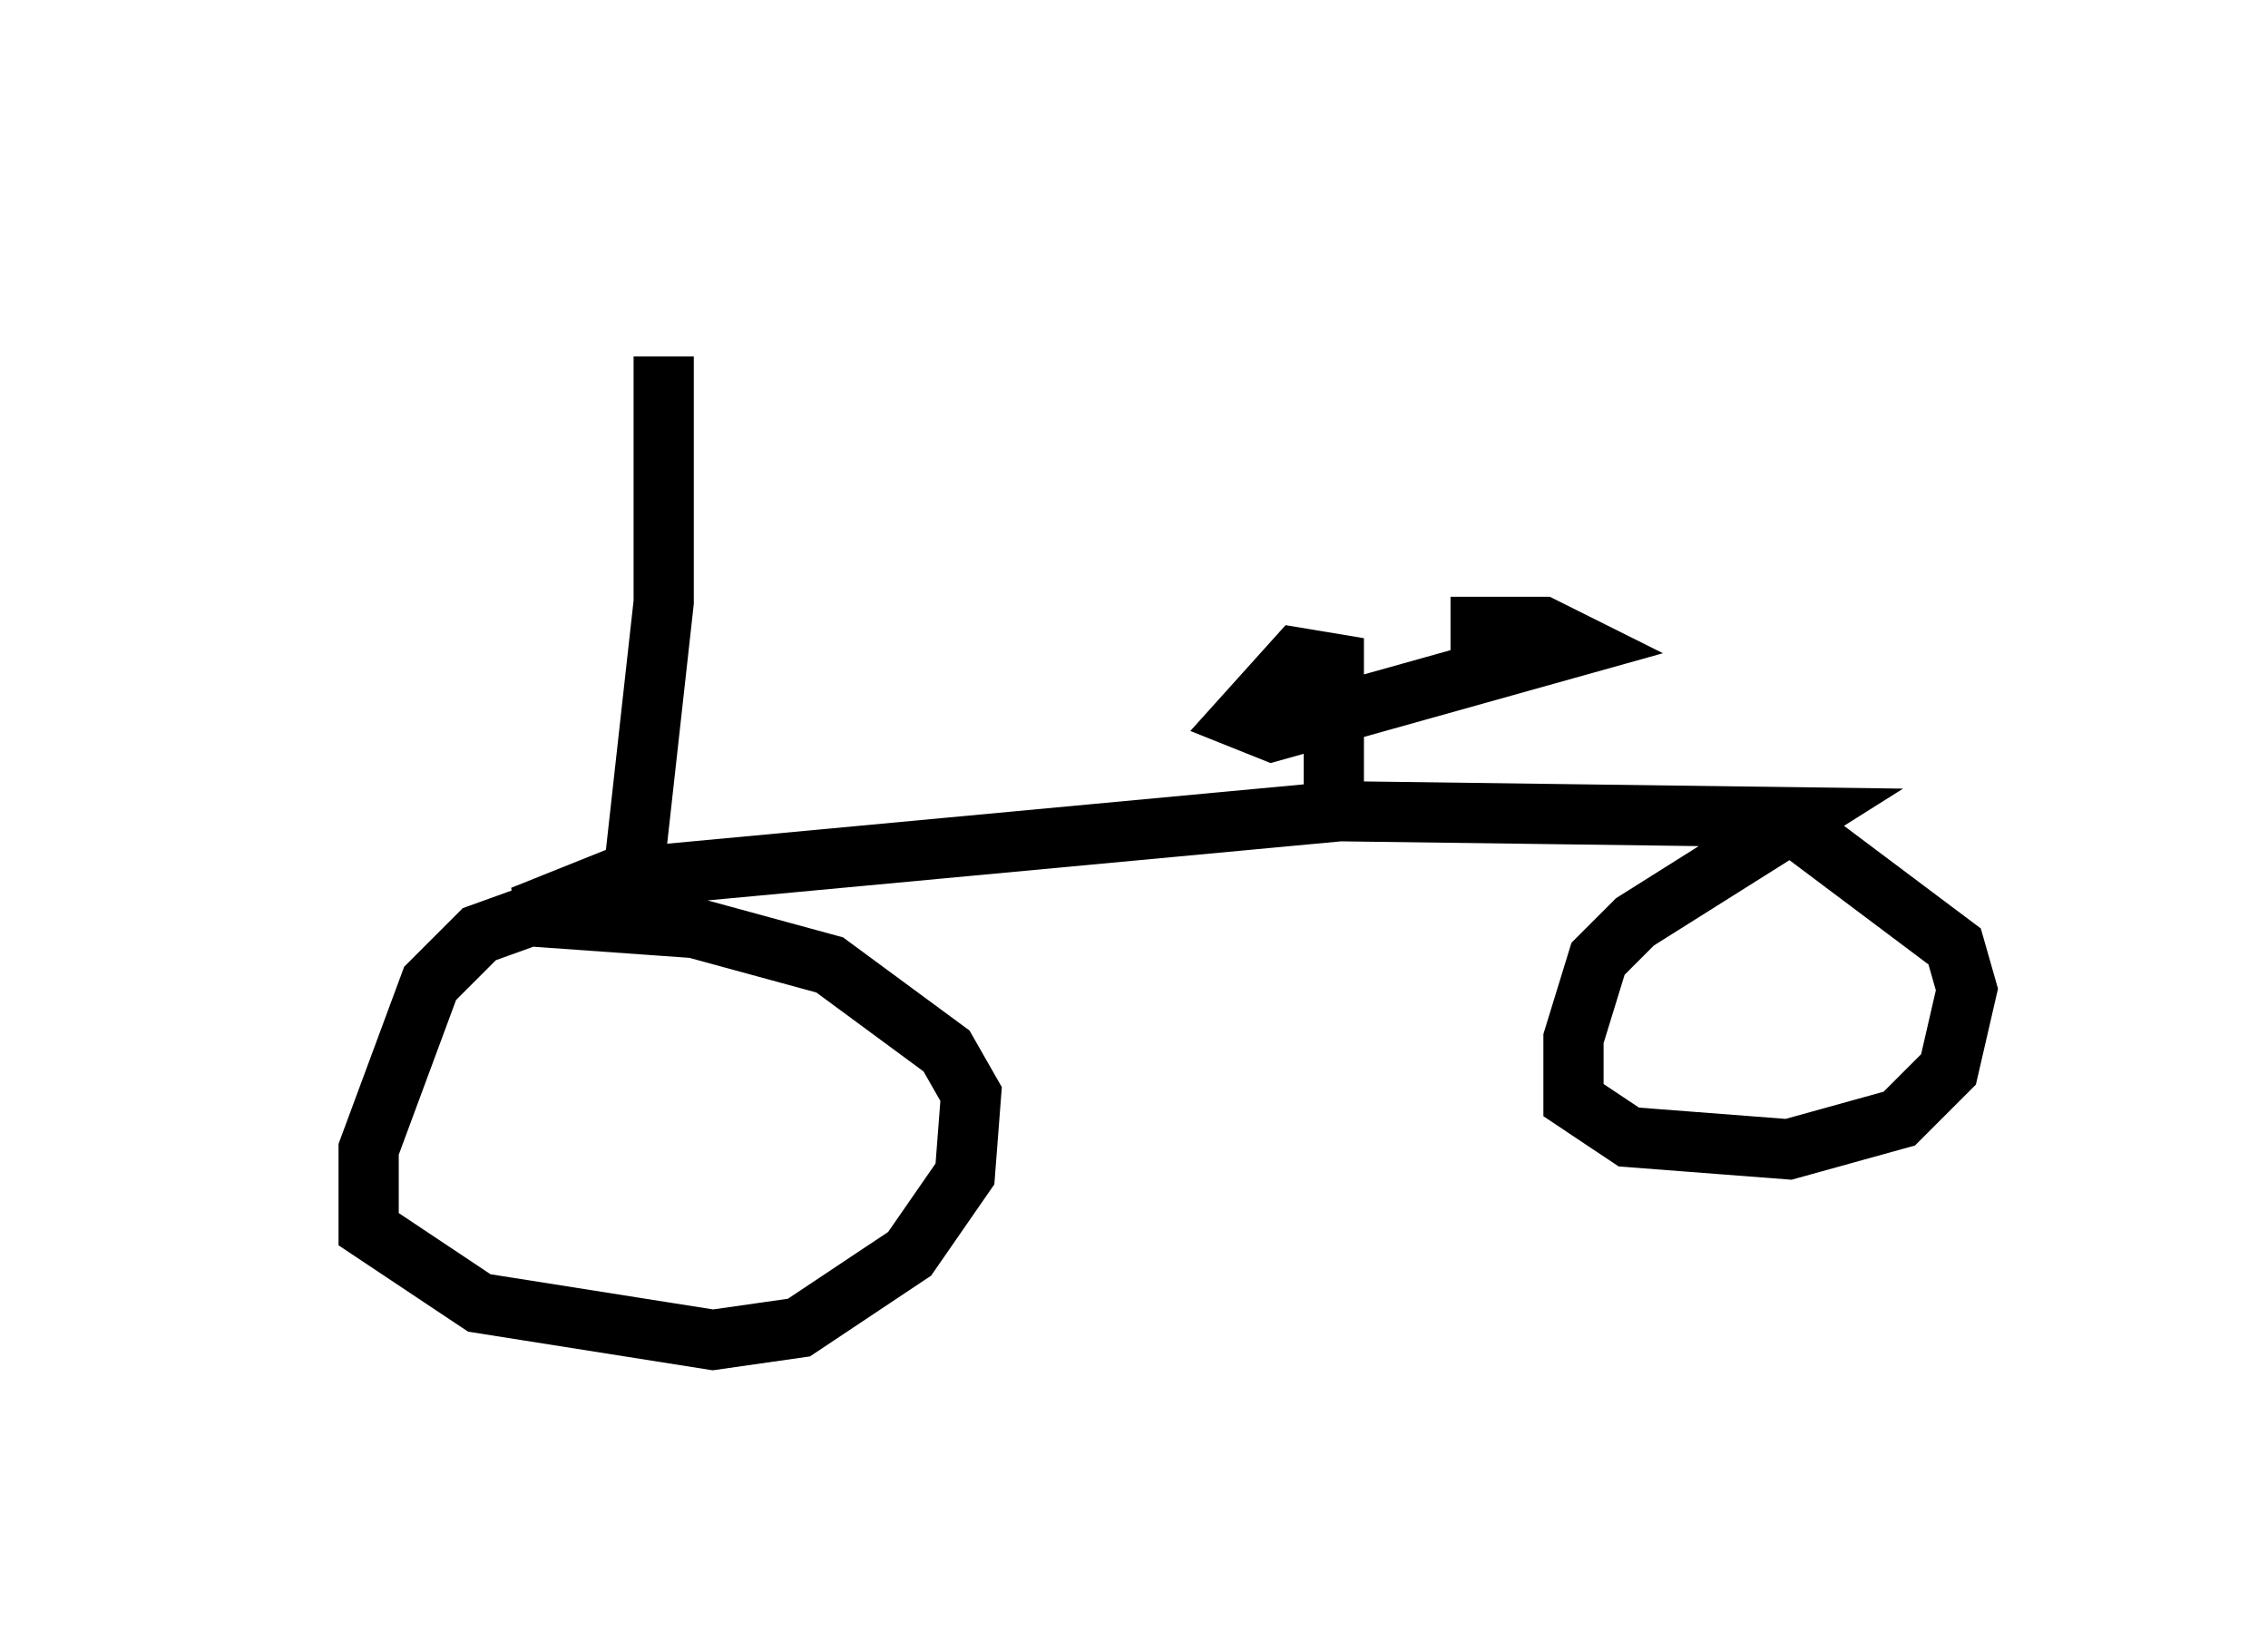 <?xml version="1.0" encoding="utf-8" ?>
<svg baseProfile="full" height="27.252" version="1.1" width="37.665" xmlns="http://www.w3.org/2000/svg" xmlns:ev="http://www.w3.org/2001/xml-events" xmlns:xlink="http://www.w3.org/1999/xlink"><defs /><rect fill="white" height="27.252" width="37.665" x="0" y="0" /><path d="M5, 7.144 m13.883, -2.144 m-7.861, 0.919 l0.0, 4.083 -0.51, 4.594 l-2.552, 0.919 -0.817, 0.817 l-1.021, 2.756 0.0, 1.327 l1.838, 1.225 3.879, 0.613 l1.429, -0.204 1.838, -1.225 l0.919, -1.327 0.102, -1.327 l-0.408, -0.715 -1.94, -1.429 l-2.246, -0.613 -2.858, -0.204 l1.531, -0.613 12.046, -1.123 l7.656, 0.102 -2.756, 1.735 l-0.613, 0.613 -0.408, 1.327 l0.0, 1.021 0.919, 0.613 l2.654, 0.204 1.838, -0.51 l0.817, -0.817 0.306, -1.327 l-0.204, -0.715 -2.858, -2.144 m-7.452, -0.408 l0.0, -2.144 -0.613, -0.102 l-0.919, 1.021 0.51, 0.204 l5.104, -1.429 -0.613, -0.306 l-1.531, 0.0 " fill="none" stroke="black" stroke-width="1" /></svg>